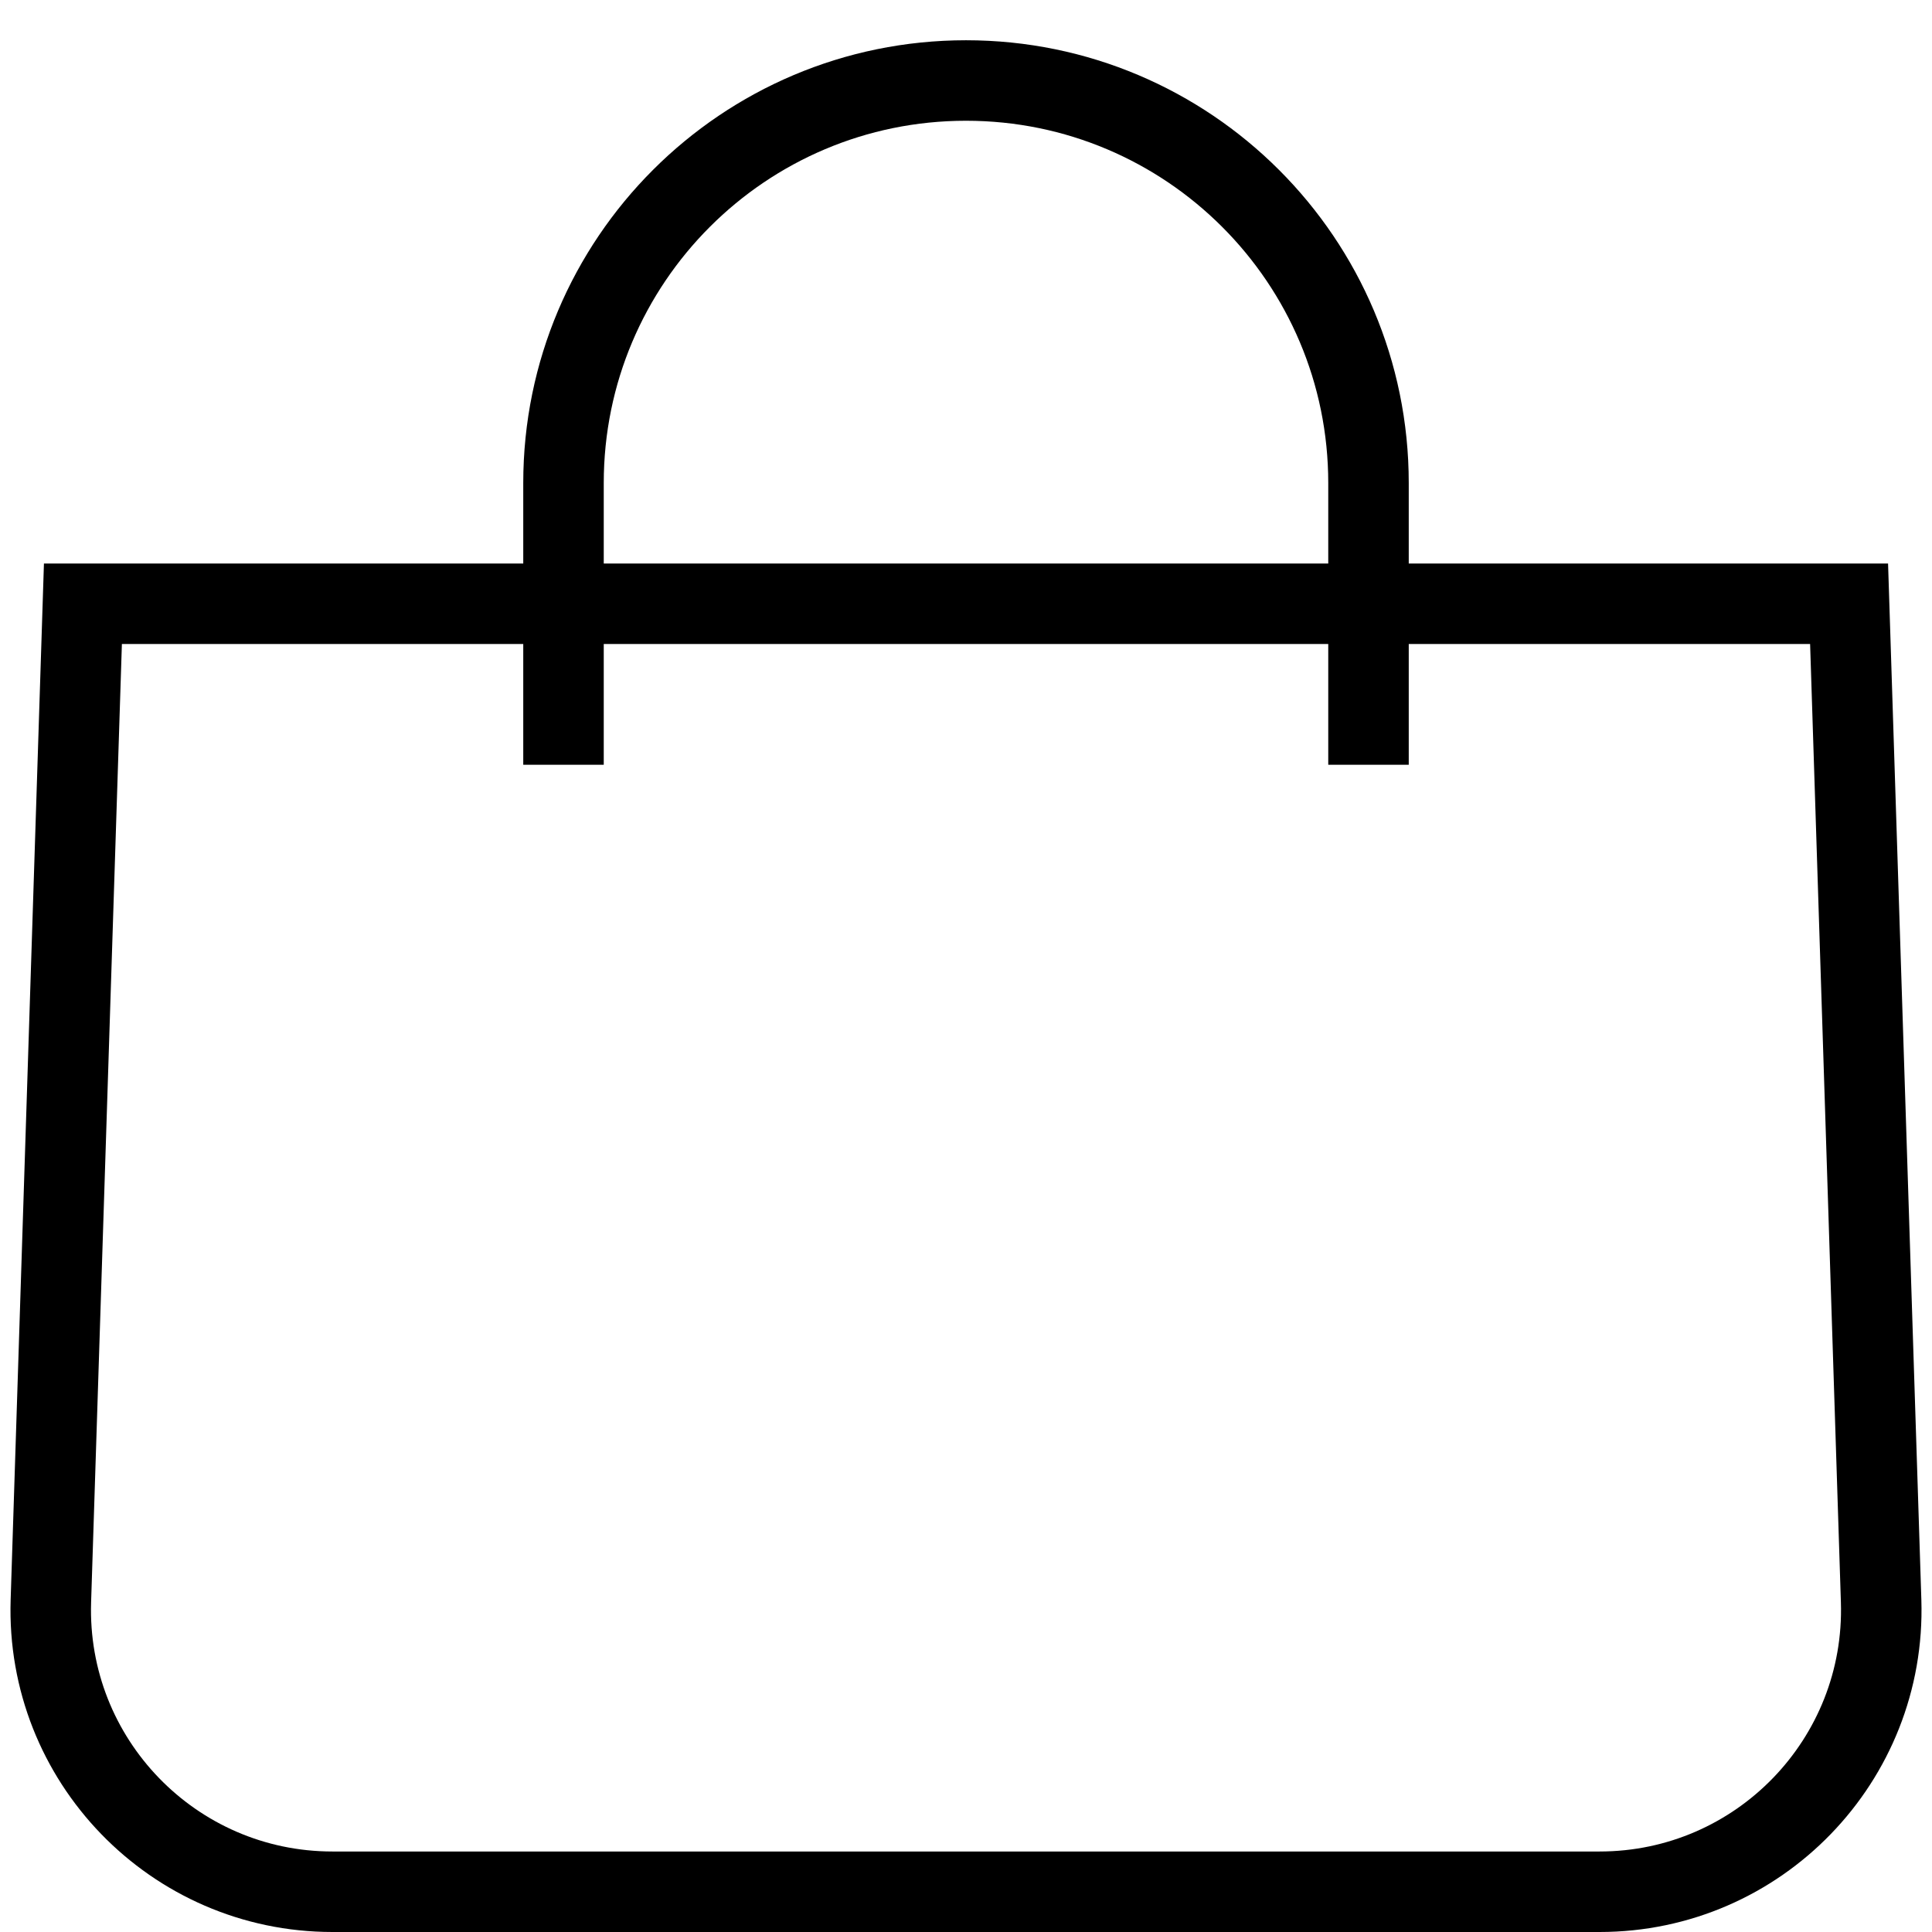 <svg width="24" height="24" viewBox="0 0 24 24" fill="none" xmlns="http://www.w3.org/2000/svg">
<path d="M0.632 19.888L1.03 7.5H22.97L23.368 19.888C23.431 21.864 21.847 23.5 19.87 23.5H4.13C2.153 23.5 0.569 21.864 0.632 19.888Z" stroke="black"/>
<path d="M17 9V6C17 3.239 14.761 1 12 1V1C9.239 1 7 3.239 7 6L7 9" stroke="black" stroke-linecap="square" stroke-linejoin="bevel"/>
</svg>
